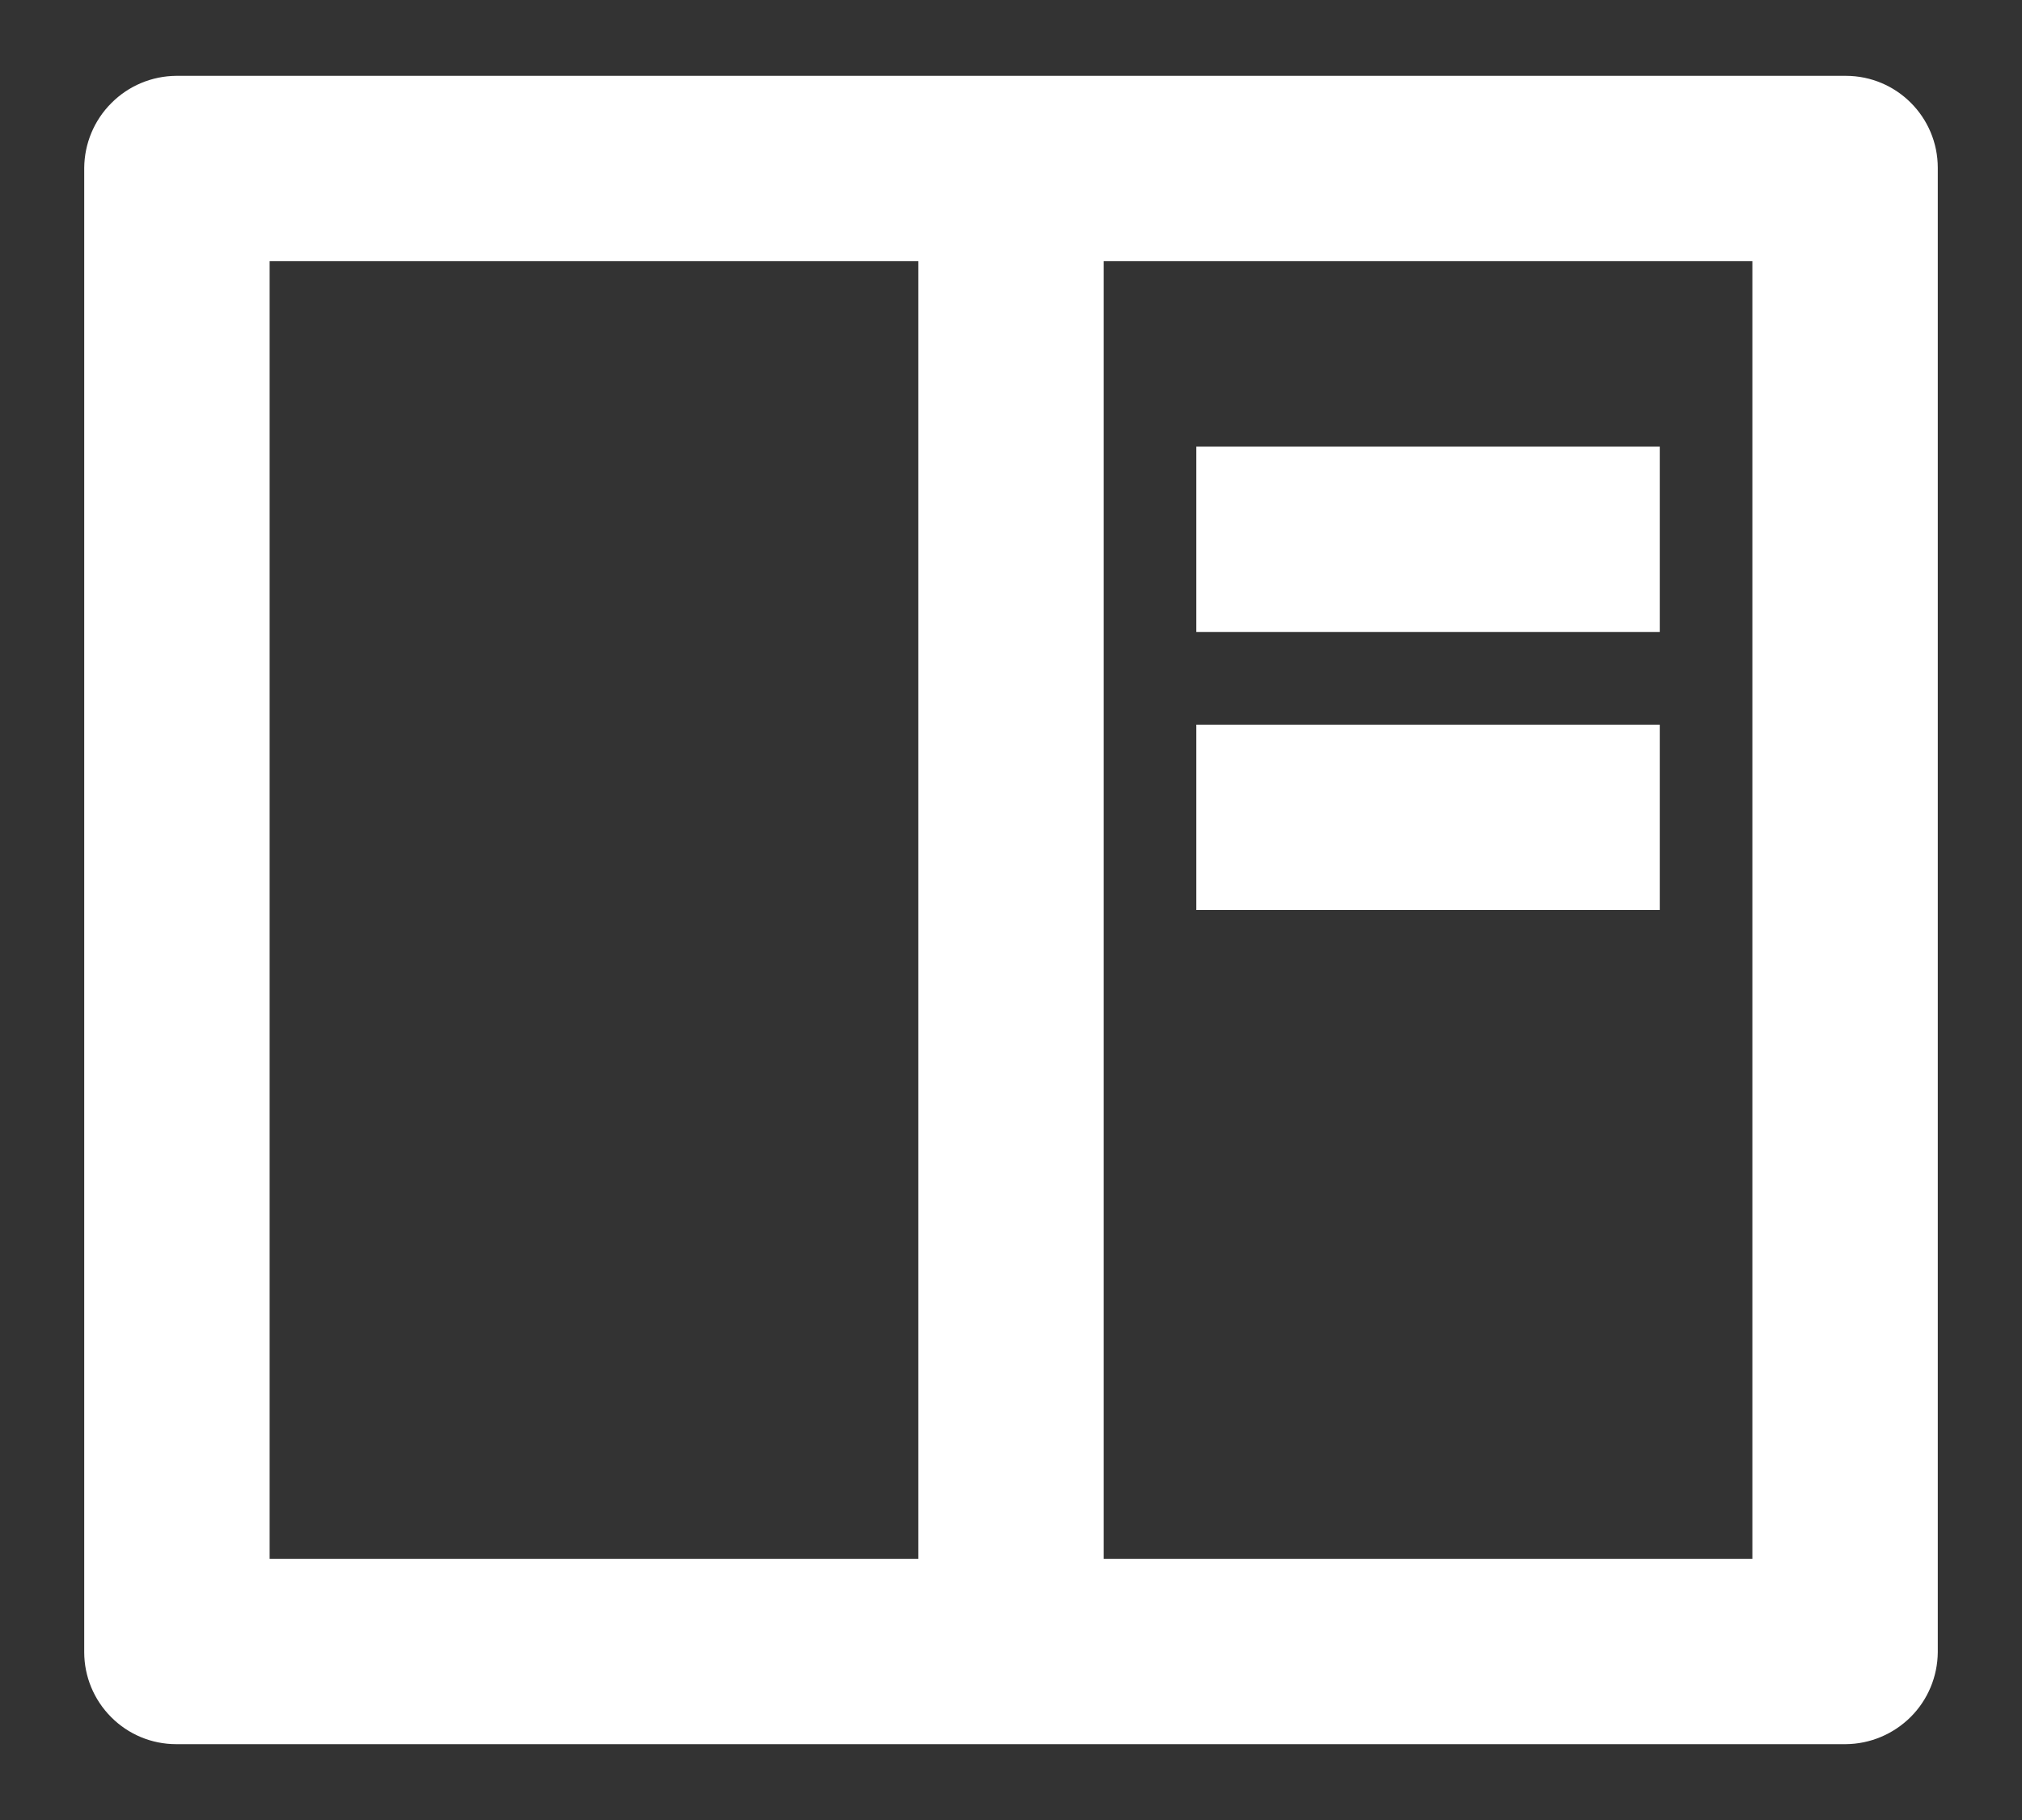 <svg width="20" height="18" viewBox="0 0 20 18" fill="none" xmlns="http://www.w3.org/2000/svg">
<rect x="0" y="0" width="20" height="18" fill="#333333" stroke="none"/>
<path d="M0.833 1.66C0.835 1.42 0.931 1.189 1.102 1.019C1.272 0.848 1.502 0.752 1.743 0.75H18.257C18.76 0.75 19.167 1.158 19.167 1.66V16.34C19.165 16.581 19.069 16.811 18.899 16.981C18.728 17.151 18.498 17.248 18.257 17.25H1.743C1.501 17.25 1.27 17.154 1.1 16.983C0.929 16.812 0.833 16.581 0.833 16.34V1.66ZM9.083 2.583H2.667V15.417H9.083V2.583ZM10.917 2.583V15.417H17.333V2.583H10.917ZM11.833 4.417H16.417V6.25H11.833V4.417ZM11.833 7.167H16.417V9H11.833V7.167Z" fill="white"/>
</svg>
